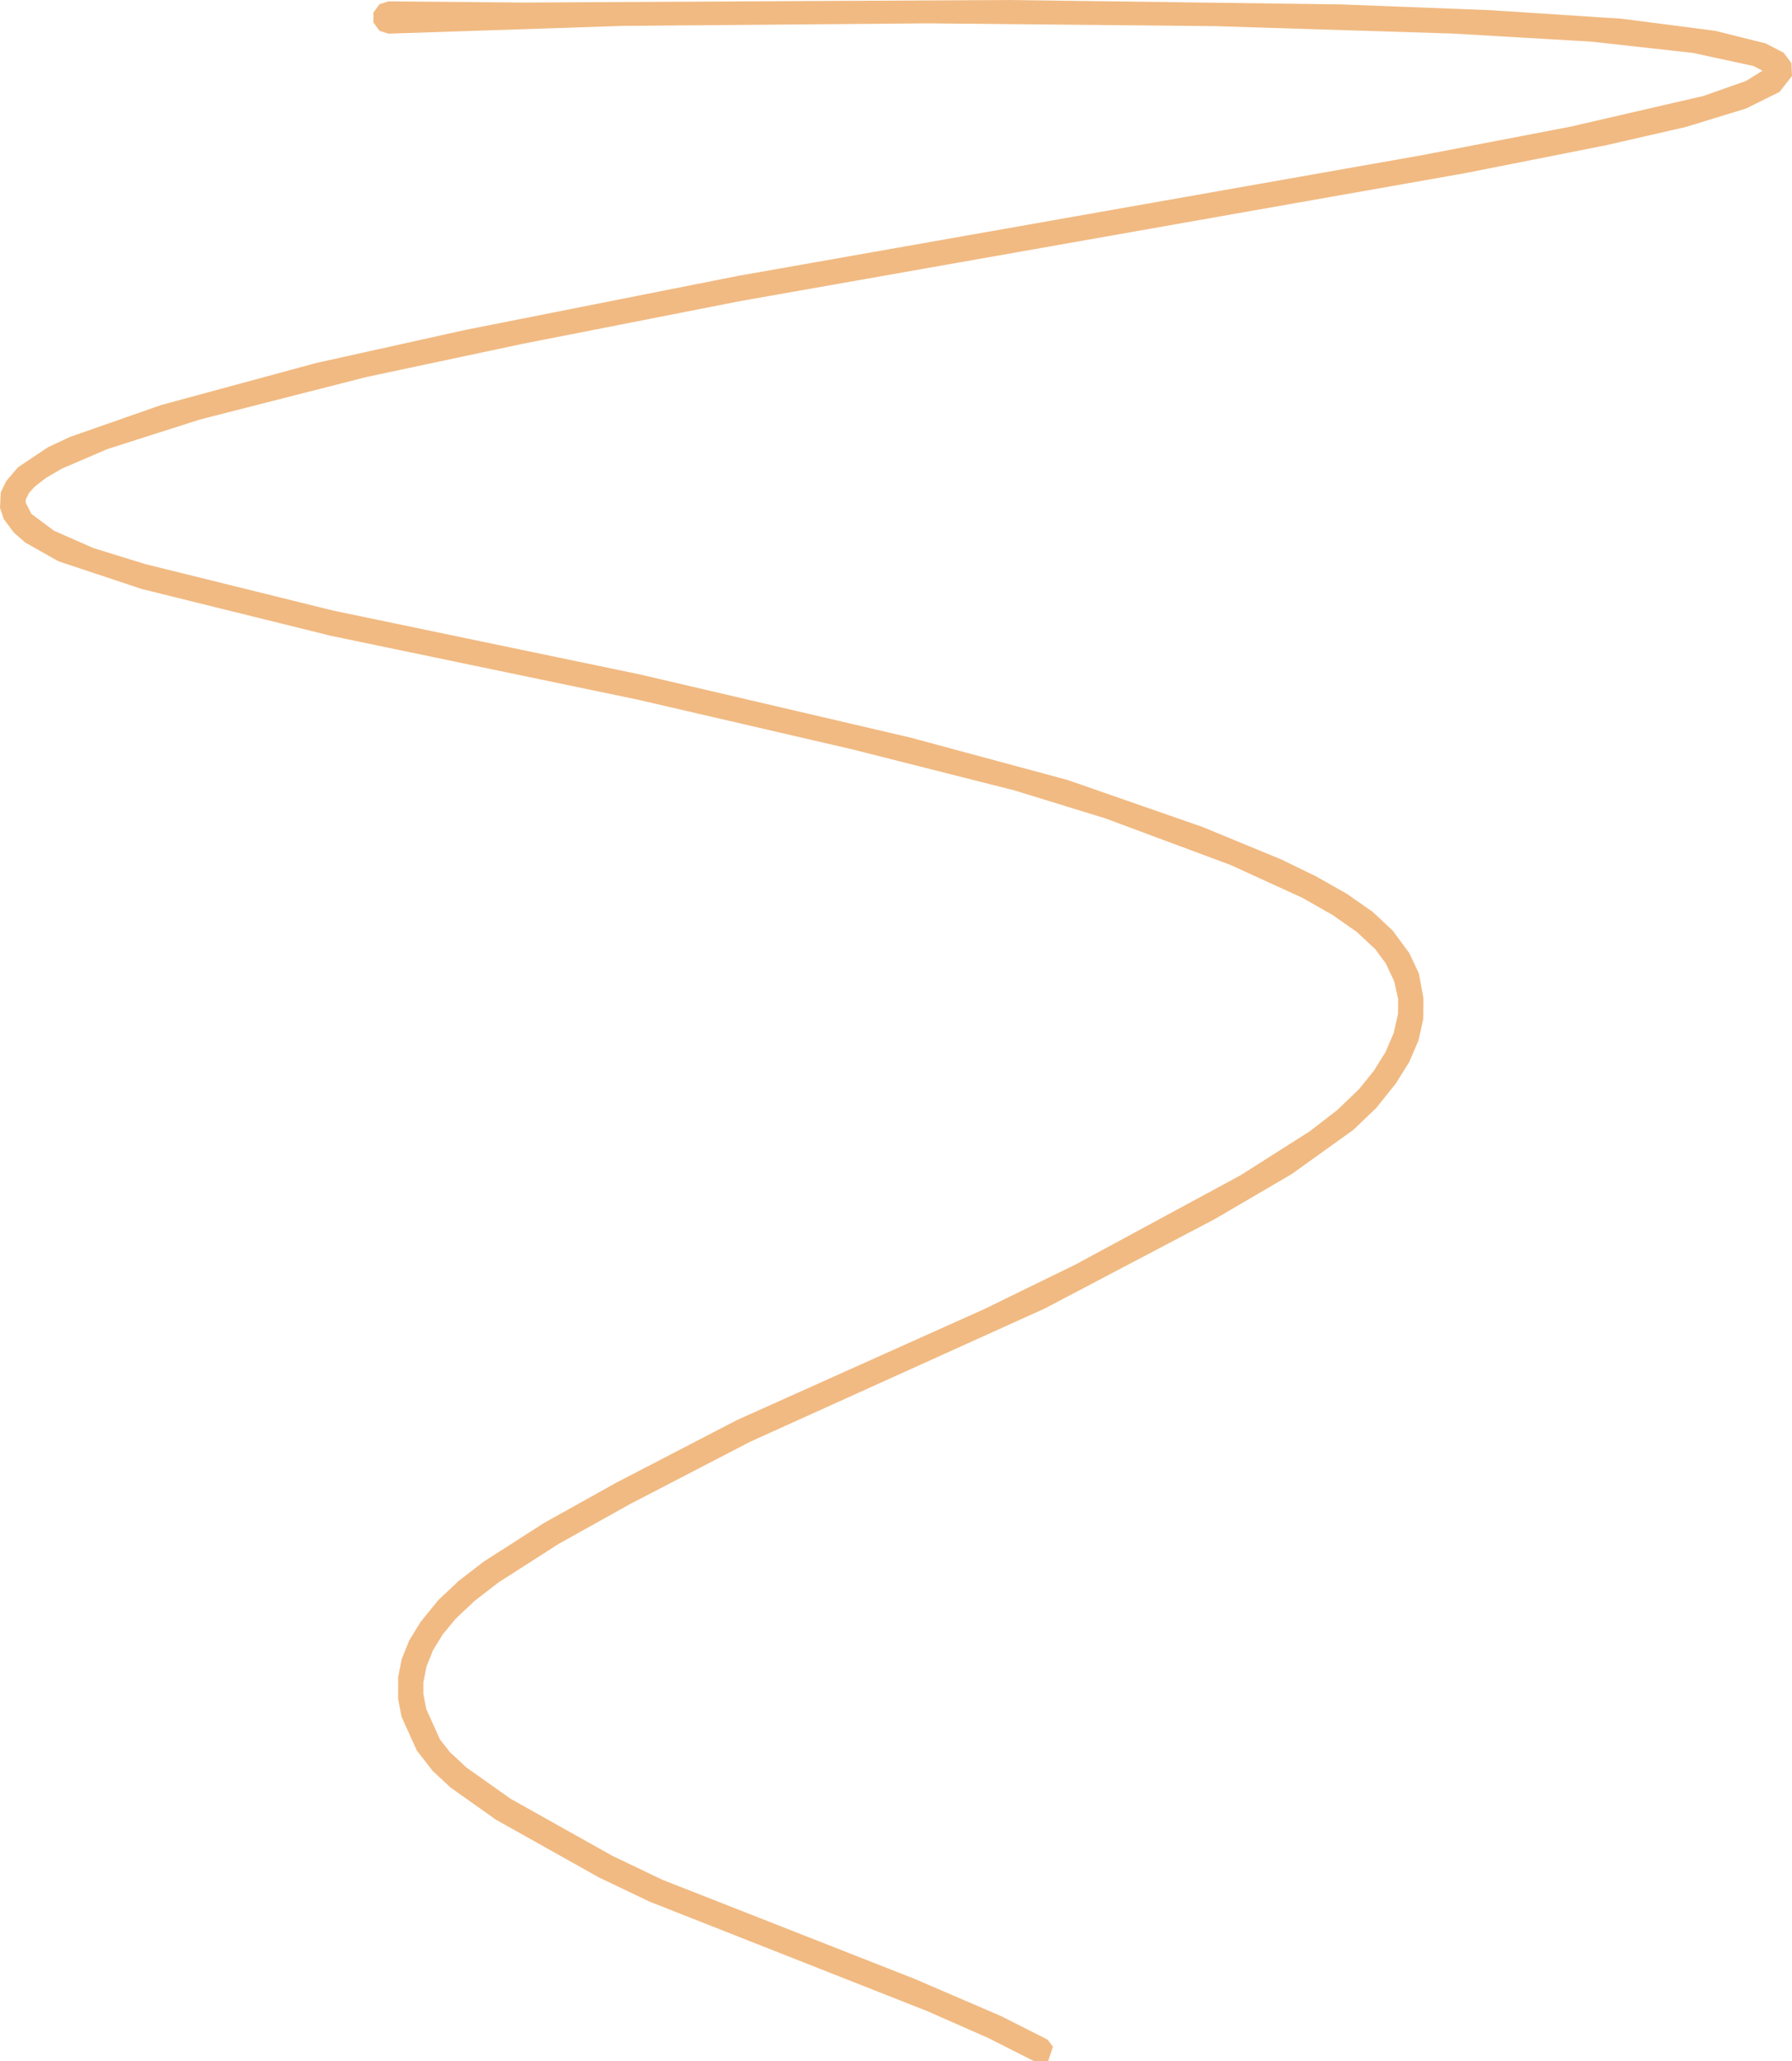 <svg width="414" height="476" viewBox="0 0 414 476" fill="none" xmlns="http://www.w3.org/2000/svg">
<path d="M411.133 21.219L414 17.537L413.86 14.575L412.074 12.177L407.917 10.026L396.245 7.114L374.728 4.331L344.393 2.354L309.623 1.013L232.861 0L120.979 0.588L89.724 0.32L87.683 0.977L86.28 2.87V5.217L87.683 7.118L89.745 7.774L144.104 5.972L214.483 5.394L280.711 6.038L335.734 7.755L367.643 9.617L391.086 12.216L405.106 15.249L407.175 16.328L403.393 18.683L393.542 22.162L362.877 29.237L328.242 35.888L170.504 63.708L107.52 76.187L73.076 83.818L37.212 93.534L16.187 100.892L11.107 103.263L4.144 107.915L1.419 111.125L0.179 113.698L0 117.283L0.87 119.862L3.208 122.997L5.843 125.291L13.49 129.609L32.743 136.012L76.343 146.799L147.252 161.549L196.858 173.035L196.888 173.042L234.359 182.523L255.387 188.992L284.345 199.764L300.939 207.356L307.797 211.251L313.462 215.209L317.725 219.19L320.169 222.503L322.097 226.608L323.012 230.734L322.983 234.118L322.004 238.485L320.075 242.978L317.367 247.311L313.955 251.53L308.963 256.318L302.599 261.237L286.587 271.406L248.43 292.033L227.358 302.315L170.265 327.923L142.427 342.359L125.763 351.644L111.68 360.661L105.928 365.106L101.265 369.497L97.151 374.561L94.531 378.837L92.82 383.078L91.985 387.275L91.979 392.322L92.761 396.428L96.295 404.23L99.928 408.913L104.089 412.789L114.587 420.217L138.316 433.519L150.057 439.13L214.168 464.397L228.291 470.611L238.939 476H242.142L243.254 472.641L242.057 471.025L231.338 465.595L211.25 456.948L153.025 434.083L141.467 428.555L117.962 415.378L107.754 408.155L103.912 404.581L101.648 401.683L98.472 394.649L97.811 391.147V388.464L98.538 384.81L100.057 381.045L102.269 377.443L105.229 373.851L109.646 369.686L115.179 365.416L129.074 356.515L145.618 347.295L173.343 332.919L241.405 302.148L280.686 281.49L298.437 271.112L312.667 260.909L317.935 255.866L322.494 250.171L325.579 245.224L327.702 240.281L328.812 235.354L328.851 230.492L327.797 224.791L325.598 220.111L321.744 214.892L317.124 210.571L311.17 206.412L304.091 202.397L296.051 198.486L277.88 190.989L246.663 180.125L210.423 170.35L147.924 155.765L77.018 141.01L33.573 130.267L21.574 126.558L12.462 122.551L7.254 118.673L5.915 116.04L5.965 115.343L6.664 113.894L7.949 112.445L10.604 110.372L14.292 108.215L24.902 103.67L46.199 96.876L84.561 87.085L120.571 79.433L120.594 79.428L171.033 69.526L171.062 69.521L338.406 40L370.813 33.589L389.41 29.339L403.371 25.065L411.133 21.219Z" fill="#F1BA82"/>
</svg>
